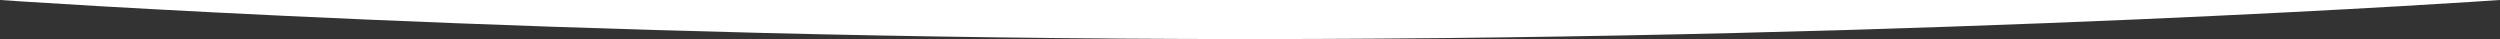 <svg width="100%" height="20px" viewBox="0 0 1280 140" preserveAspectRatio="none" xmlns="http://www.w3.org/2000/svg"><rect x="0" y="0" width="1280" height="140" fill="#333333" stroke="none"/><g fill="#ffffff"><path d="M640 140C286.54 140 0 0 0 0h1280S993.46 140 640 140z"/></g></svg>
